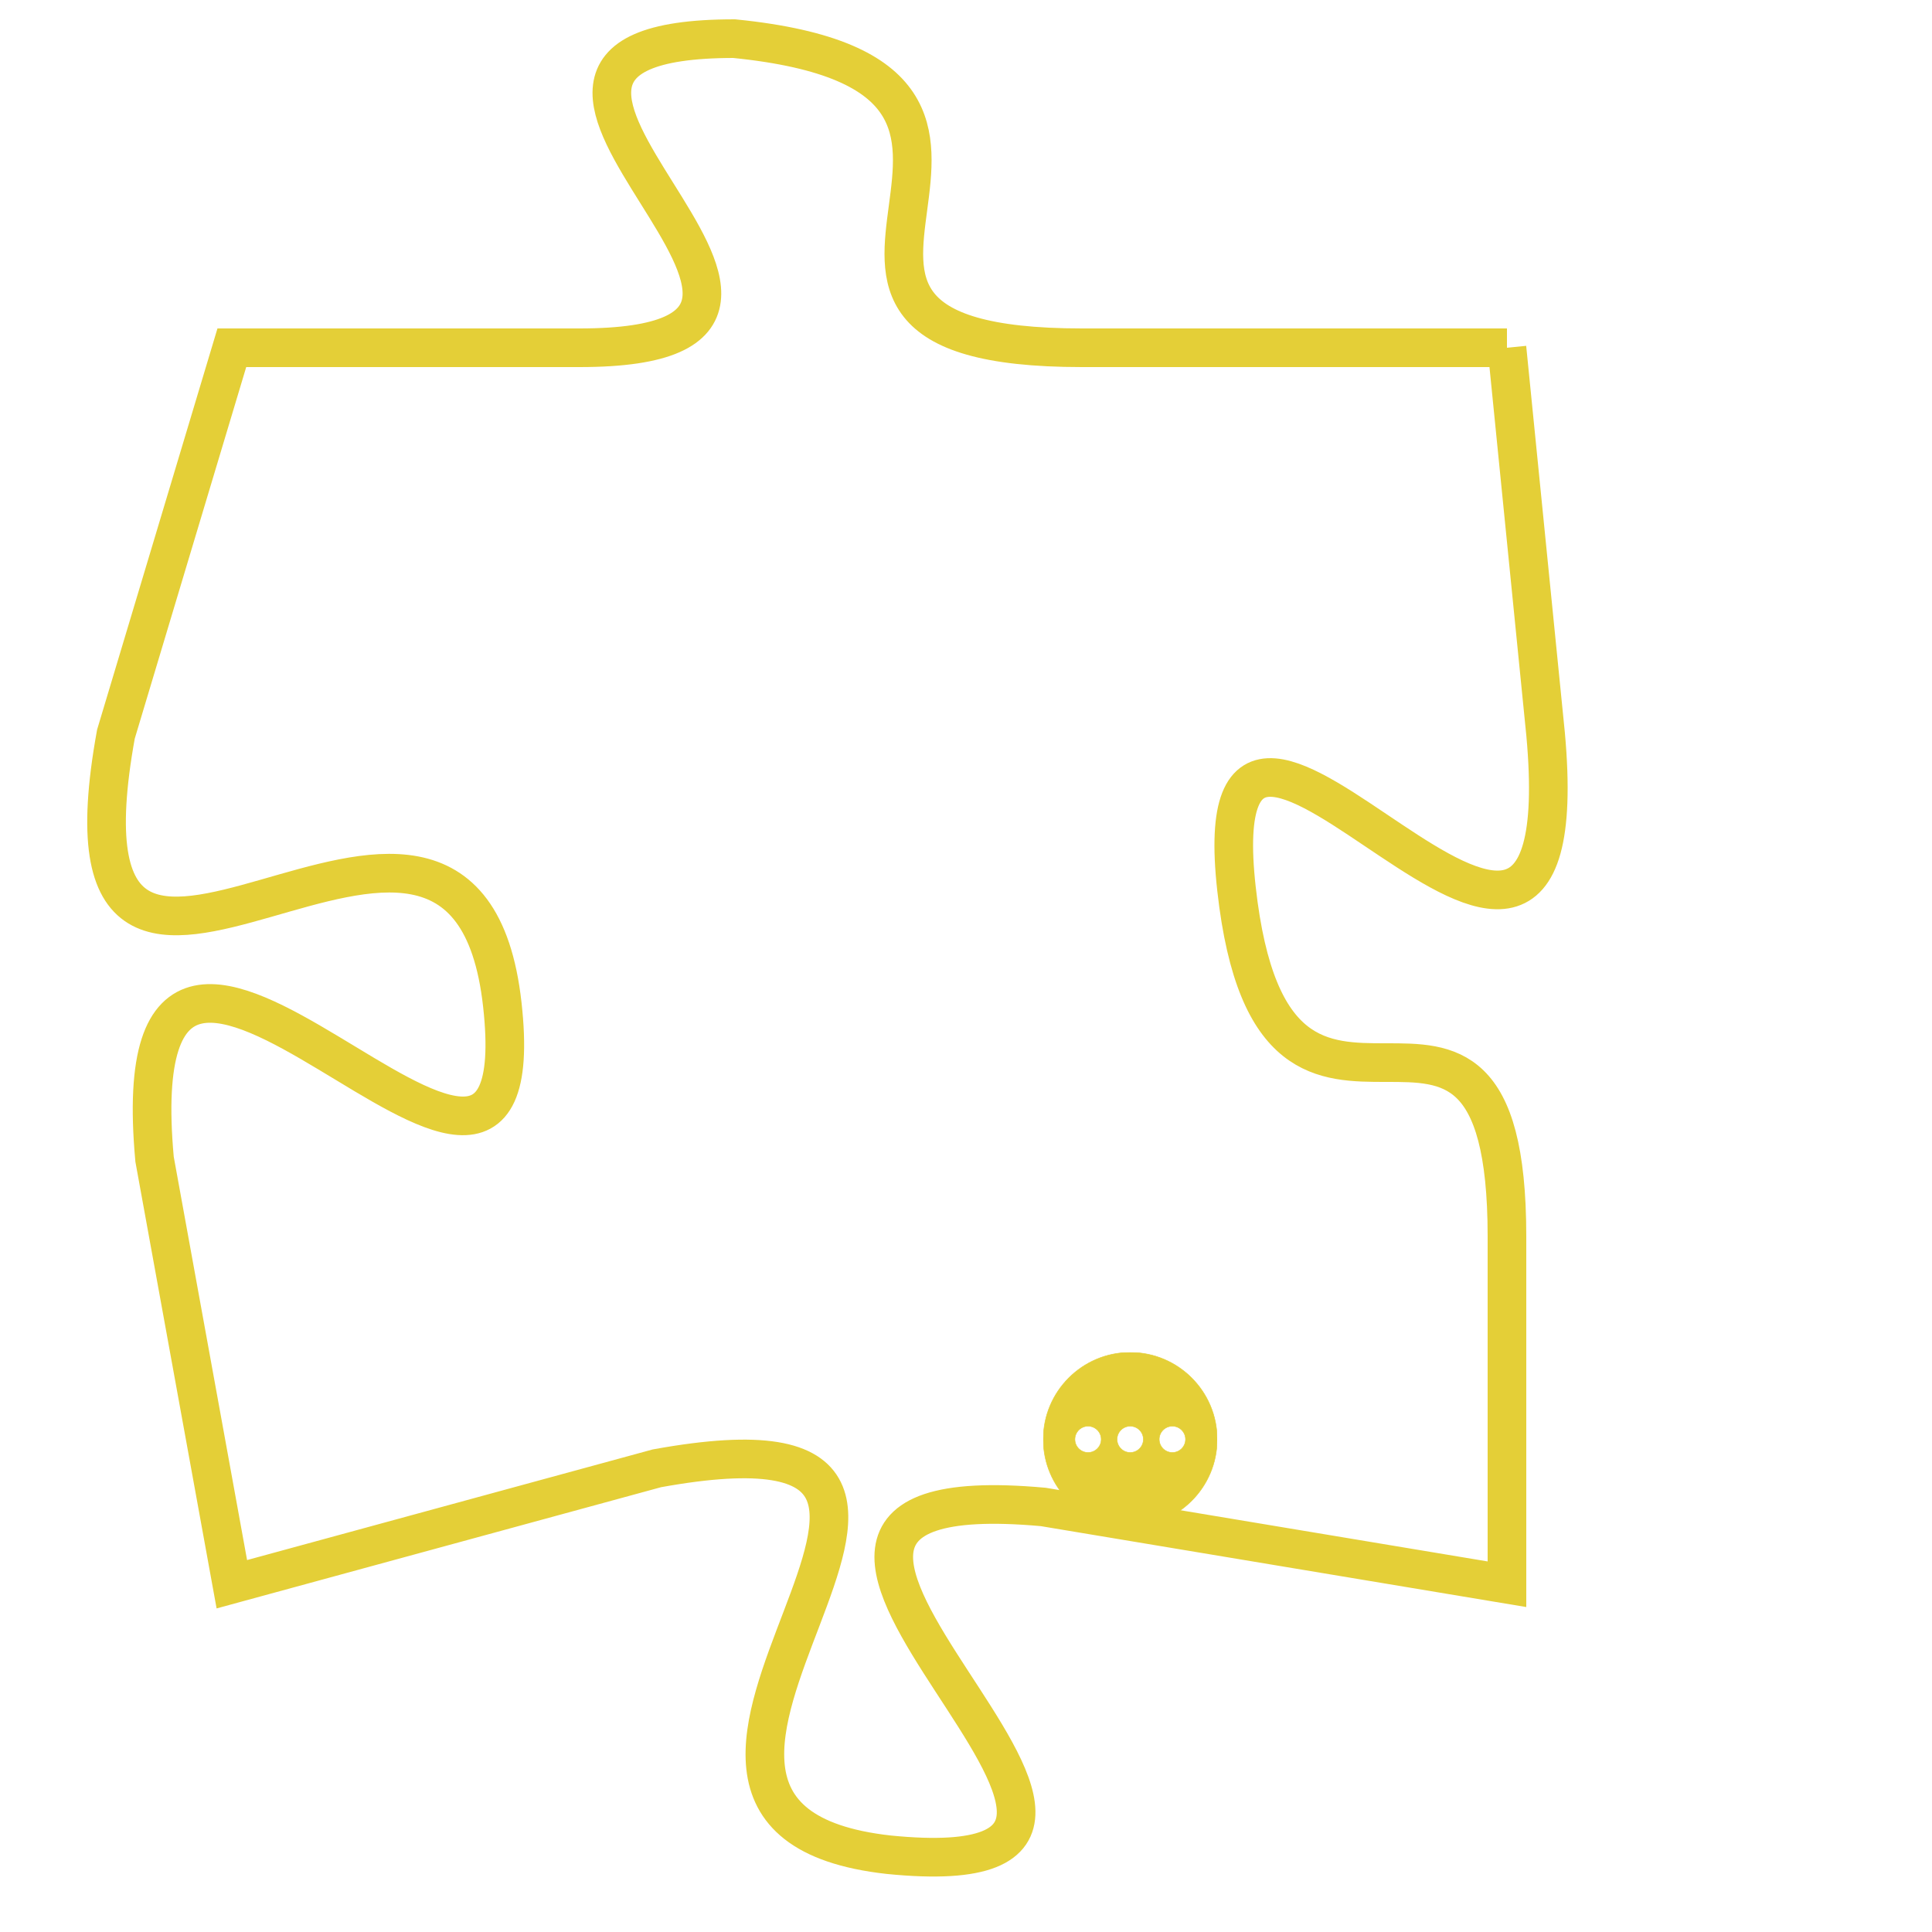 <svg version="1.1" xmlns="http://www.w3.org/2000/svg" xmlns:xlink="http://www.w3.org/1999/xlink" fill="transparent" x="0" y="0" width="350" height="350" preserveAspectRatio="xMinYMin slice"><style type="text/css">.links{fill:transparent;stroke: #E4CF37;}.links:hover{fill:#63D272; opacity:0.4;}</style><defs><g id="allt"><path id="t2834" d="M3465,672 L3454,672 C3444,672 3455,665 3445,664 C3436,664 3450,672 3441,672 L3432,672 3432,672 L3429,682 C3427,693 3438,680 3439,689 C3440,698 3429,682 3430,693 L3432,704 3432,704 L3443,701 C3454,699 3440,710 3449,711 C3459,712 3442,701 3453,702 L3465,704 3465,704 L3465,695 C3465,686 3459,695 3458,686 C3457,677 3467,693 3466,682 L3465,672"/></g><clipPath id="c" clipRule="evenodd" fill="transparent"><use href="#t2834"/></clipPath></defs><svg viewBox="3426 663 42 50" preserveAspectRatio="xMinYMin meet"><svg width="4380" height="2430"><g><image crossorigin="anonymous" x="0" y="0" href="https://nftpuzzle.license-token.com/assets/completepuzzle.svg" width="100%" height="100%" /><g class="links"><use href="#t2834"/></g></g></svg><svg x="3453" y="698" height="9%" width="9%" viewBox="0 0 330 330"><g><a xlink:href="https://nftpuzzle.license-token.com/" class="links"><title>See the most innovative NFT based token software licensing project</title><path fill="#E4CF37" id="more" d="M165,0C74.019,0,0,74.019,0,165s74.019,165,165,165s165-74.019,165-165S255.981,0,165,0z M85,190 c-13.785,0-25-11.215-25-25s11.215-25,25-25s25,11.215,25,25S98.785,190,85,190z M165,190c-13.785,0-25-11.215-25-25 s11.215-25,25-25s25,11.215,25,25S178.785,190,165,190z M245,190c-13.785,0-25-11.215-25-25s11.215-25,25-25 c13.785,0,25,11.215,25,25S258.785,190,245,190z"></path></a></g></svg></svg></svg>